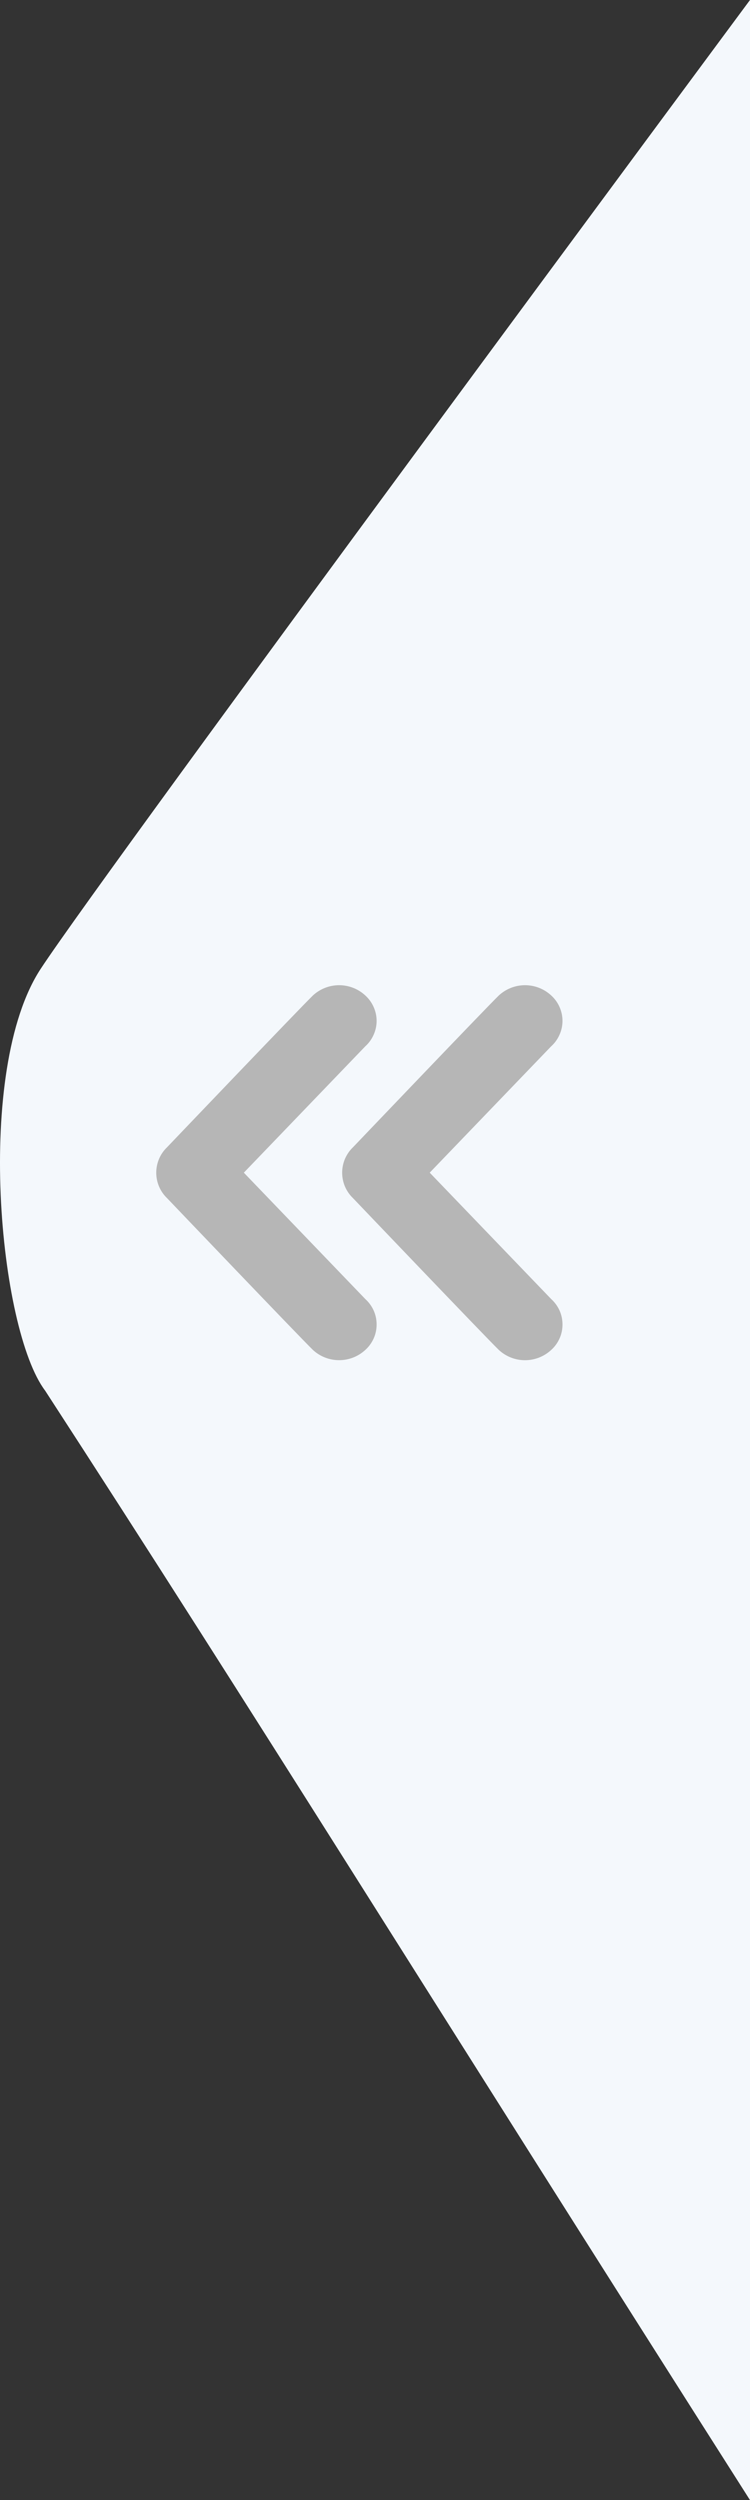 <?xml version="1.0" encoding="utf-8"?>
<!-- Generator: Adobe Illustrator 16.0.0, SVG Export Plug-In . SVG Version: 6.00 Build 0)  -->
<!DOCTYPE svg PUBLIC "-//W3C//DTD SVG 1.1//EN" "http://www.w3.org/Graphics/SVG/1.1/DTD/svg11.dtd">
<svg version="1.1" id="Layer_1" xmlns="http://www.w3.org/2000/svg" xmlns:xlink="http://www.w3.org/1999/xlink" x="0px" y="0px"
	 width="24px" height="80px" viewBox="0 0 24 80" enable-background="new 0 0 24 80" xml:space="preserve">
<rect x="0" y="0" width="24" height="80" fill="#333333" stroke="none"/>
<path fill="#F4F8FC" d="M1.303,31C3.432,27.757,24,0,24,0v80C13.5,63.5,8.112,54.771,1.445,44.5
	C-0.032,42.549-0.825,34.243,1.303,31z"/>
<path fill="#B6B6B6" d="M10.014,43.197C9.58,42.775,5.347,38.34,5.347,38.34c-0.11-0.105-0.197-0.231-0.257-0.372S5,37.678,5,37.525
	s0.031-0.303,0.09-0.443s0.147-0.267,0.257-0.372c0,0,4.235-4.437,4.667-4.857c0.229-0.211,0.527-0.328,0.838-0.328
	s0.609,0.117,0.837,0.328c0.114,0.103,0.205,0.229,0.267,0.369c0.063,0.14,0.096,0.292,0.096,0.445s-0.033,0.305-0.096,0.445
	c-0.062,0.14-0.152,0.266-0.267,0.369l-3.886,4.043l3.886,4.043c0.114,0.103,0.206,0.229,0.269,0.369
	c0.063,0.141,0.094,0.292,0.094,0.446c0,0.153-0.031,0.306-0.094,0.445c-0.063,0.141-0.154,0.267-0.269,0.37
	c-0.228,0.21-0.526,0.327-0.837,0.327S10.242,43.408,10.014,43.197z"/>
<path fill="#B6B6B6" d="M15.963,43.197c-0.434-0.422-4.666-4.857-4.666-4.857c-0.11-0.105-0.197-0.231-0.258-0.372
	c-0.059-0.14-0.09-0.291-0.09-0.443s0.031-0.303,0.09-0.443c0.061-0.14,0.147-0.267,0.258-0.372c0,0,4.234-4.437,4.666-4.857
	c0.229-0.211,0.527-0.328,0.838-0.328s0.609,0.117,0.837,0.328c0.114,0.103,0.205,0.229,0.267,0.369
	C17.967,32.362,18,32.514,18,32.667s-0.033,0.305-0.096,0.445c-0.062,0.14-0.152,0.266-0.267,0.369l-3.886,4.043l3.886,4.043
	c0.114,0.103,0.206,0.229,0.269,0.369C17.969,42.077,18,42.229,18,42.383c0,0.153-0.031,0.306-0.094,0.445
	c-0.063,0.141-0.154,0.267-0.269,0.37c-0.228,0.21-0.526,0.327-0.837,0.327S16.191,43.408,15.963,43.197z"/>
</svg>
